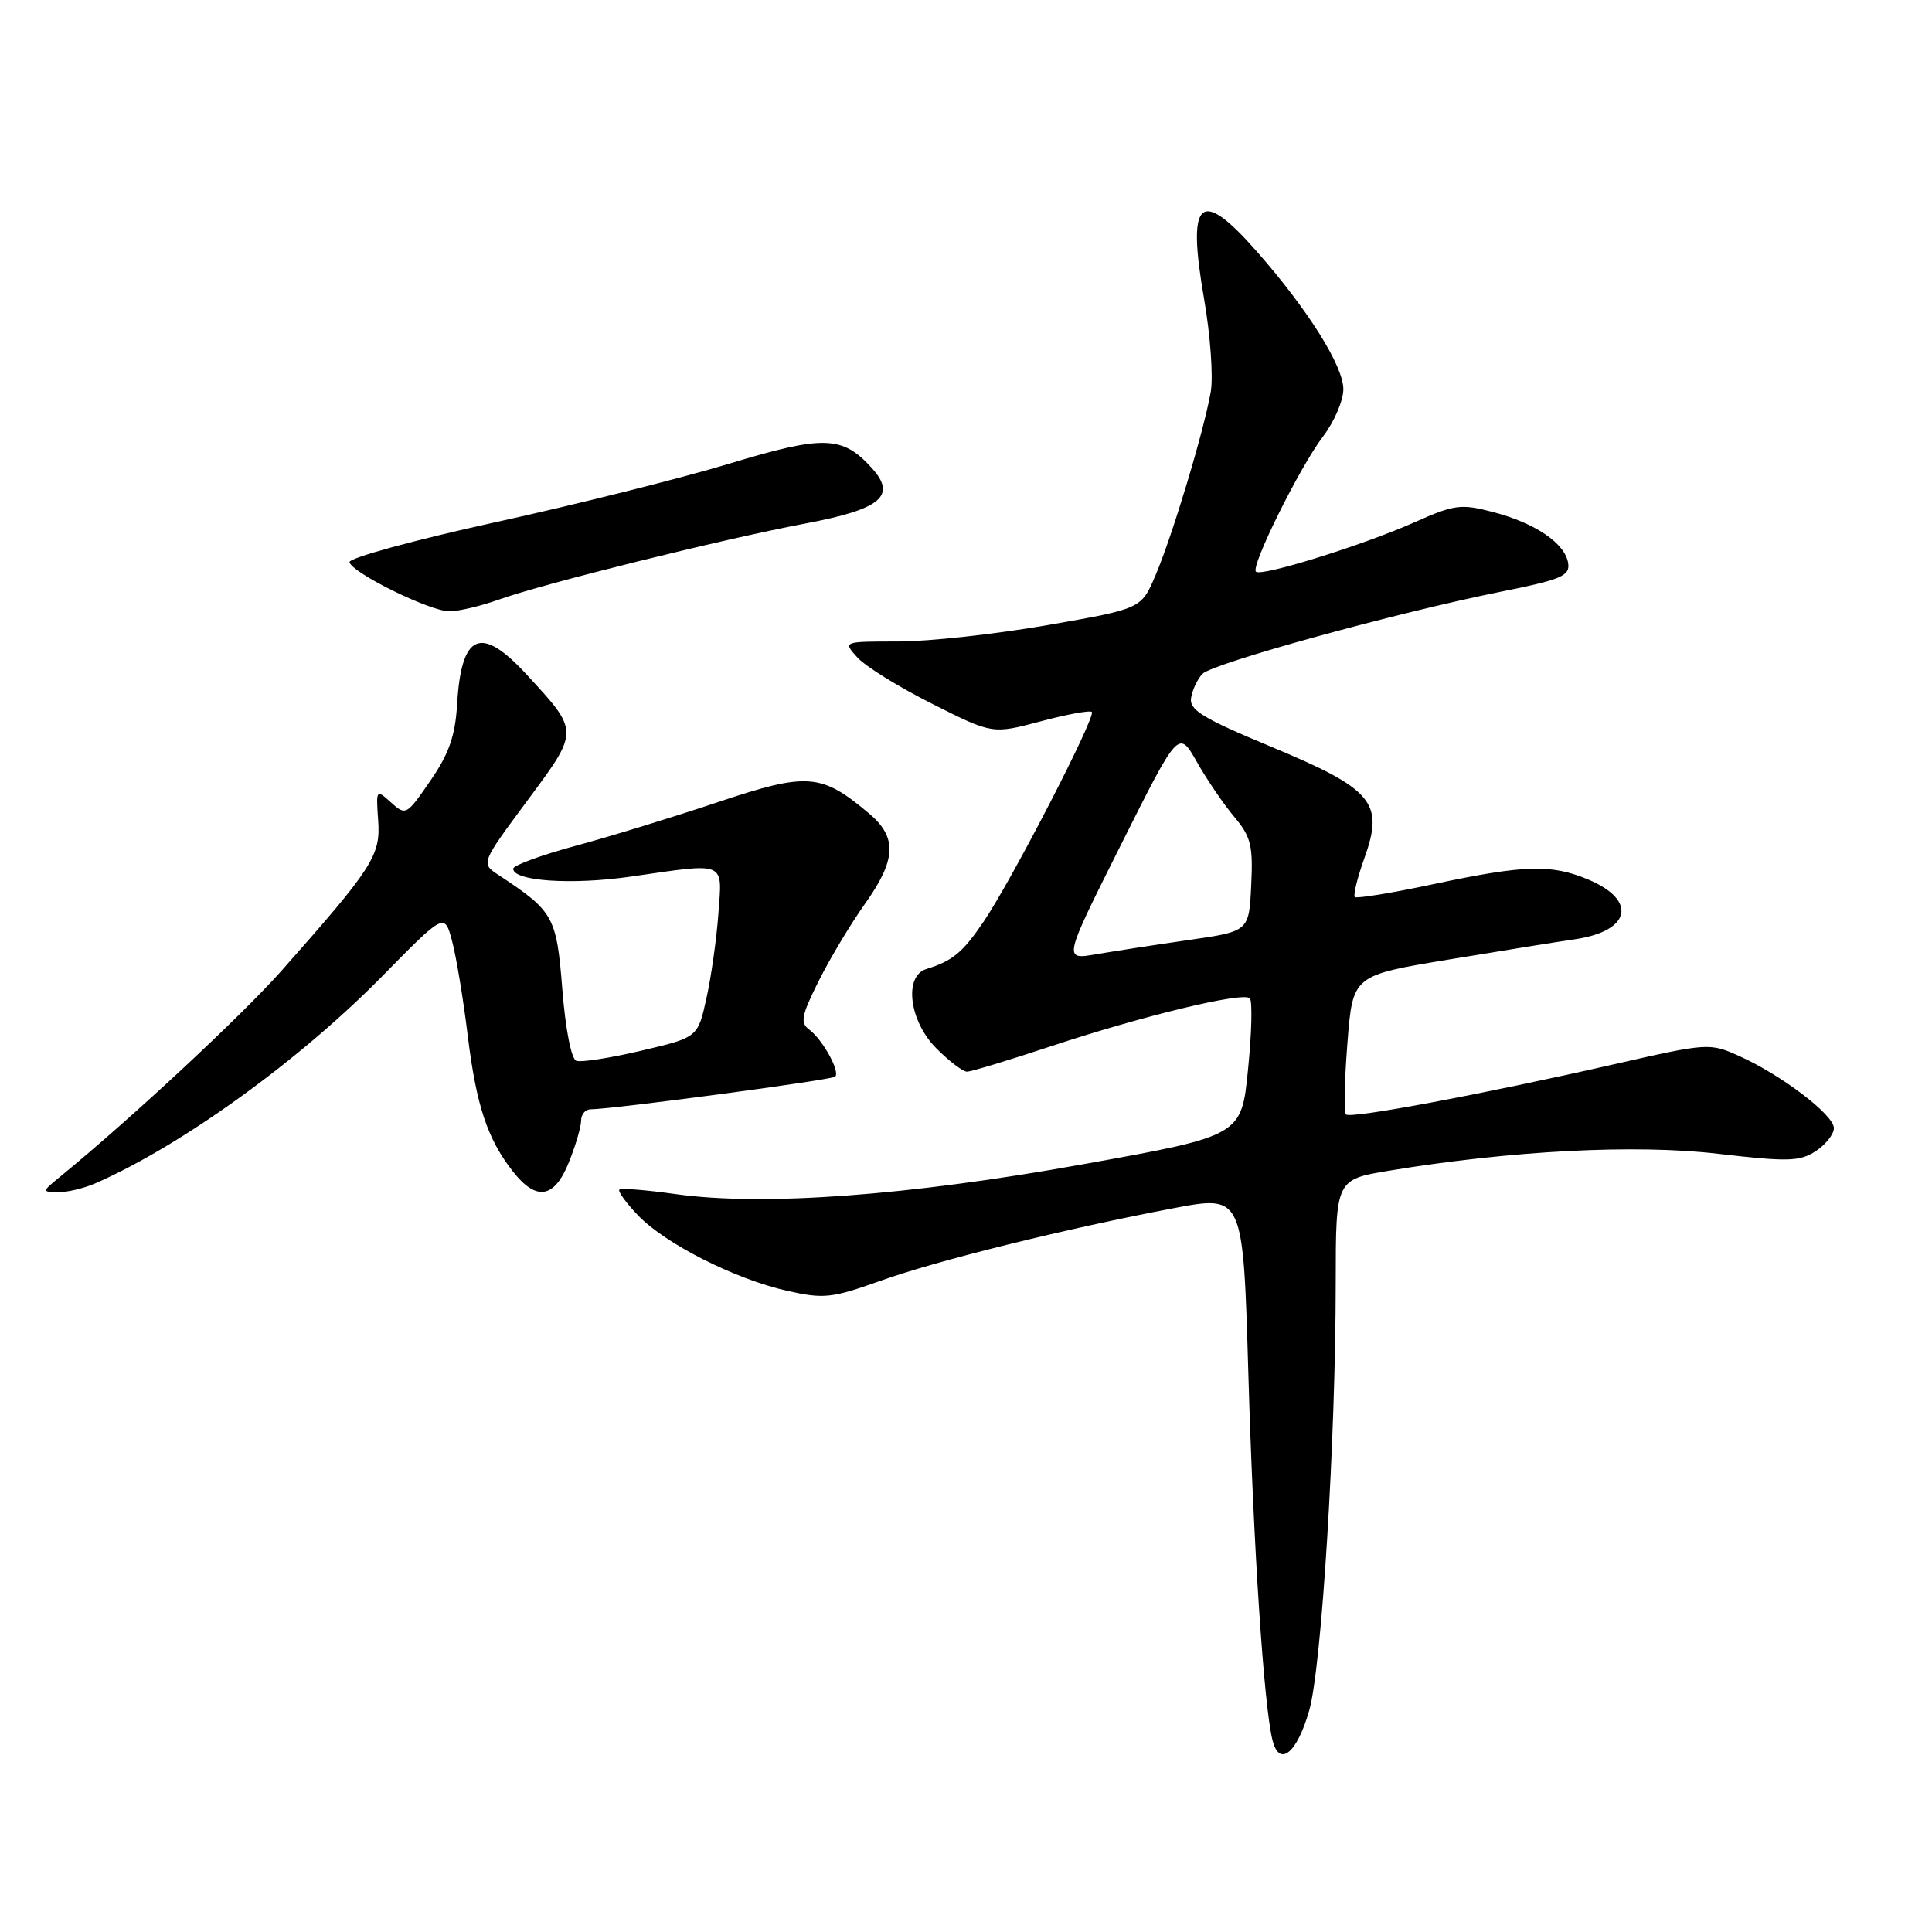 <?xml version="1.0" encoding="UTF-8" standalone="no"?>
<!DOCTYPE svg PUBLIC "-//W3C//DTD SVG 1.1//EN" "http://www.w3.org/Graphics/SVG/1.1/DTD/svg11.dtd" >
<svg xmlns="http://www.w3.org/2000/svg" xmlns:xlink="http://www.w3.org/1999/xlink" version="1.1" viewBox="0 0 256 256">
 <g >
 <path fill="currentColor"
d=" M 173.48 226.64 C 175.12 220.91 176.99 190.82 176.99 169.90 C 177.00 156.29 177.00 156.29 184.08 155.12 C 200.27 152.45 216.69 151.60 227.64 152.88 C 236.93 153.96 238.48 153.91 240.60 152.53 C 241.92 151.66 243.00 150.29 243.00 149.48 C 243.00 147.73 236.10 142.47 230.50 139.95 C 226.55 138.17 226.35 138.18 213.87 141.02 C 196.20 145.04 178.94 148.27 178.34 147.67 C 178.06 147.40 178.15 143.14 178.54 138.21 C 179.24 129.25 179.24 129.25 191.87 127.16 C 198.82 126.01 206.39 124.79 208.69 124.46 C 216.11 123.37 217.00 119.28 210.42 116.53 C 205.54 114.49 201.97 114.60 190.01 117.14 C 184.48 118.32 179.76 119.09 179.52 118.86 C 179.29 118.62 179.86 116.30 180.79 113.70 C 183.43 106.36 181.94 104.57 168.47 98.96 C 159.33 95.16 157.55 94.07 157.83 92.45 C 158.01 91.38 158.68 89.96 159.33 89.29 C 160.68 87.89 185.13 81.16 198.79 78.42 C 206.88 76.80 208.04 76.31 207.79 74.63 C 207.40 72.01 203.45 69.31 197.85 67.85 C 193.57 66.73 192.73 66.84 187.35 69.24 C 180.54 72.26 167.11 76.44 166.42 75.75 C 165.70 75.03 172.23 61.88 175.30 57.85 C 176.79 55.90 178.00 53.08 178.00 51.58 C 178.00 48.48 173.30 41.01 166.47 33.25 C 158.98 24.75 157.24 26.36 159.55 39.63 C 160.37 44.35 160.77 49.86 160.44 51.86 C 159.58 56.92 155.33 71.07 153.08 76.30 C 151.22 80.66 151.22 80.66 138.80 82.83 C 131.97 84.02 123.08 85.00 119.04 85.00 C 111.69 85.00 111.69 85.00 113.60 87.11 C 114.64 88.27 119.10 91.04 123.50 93.25 C 131.50 97.28 131.50 97.28 137.86 95.59 C 141.36 94.66 144.43 94.09 144.67 94.34 C 145.26 94.92 134.08 116.60 130.37 122.07 C 127.55 126.23 126.25 127.31 122.75 128.40 C 119.72 129.33 120.47 135.32 124.08 138.92 C 125.77 140.62 127.59 142.00 128.13 142.00 C 128.67 142.00 133.70 140.48 139.30 138.62 C 151.46 134.59 164.72 131.39 165.61 132.28 C 165.96 132.63 165.86 136.87 165.37 141.71 C 164.50 150.50 164.50 150.50 143.50 154.27 C 120.34 158.44 101.04 159.85 89.50 158.22 C 85.65 157.68 82.31 157.41 82.07 157.63 C 81.84 157.84 82.95 159.38 84.54 161.04 C 88.16 164.82 97.42 169.50 104.34 171.05 C 109.14 172.13 110.24 172.01 116.56 169.75 C 124.16 167.02 141.14 162.82 155.52 160.09 C 164.72 158.35 164.72 158.35 165.41 181.93 C 166.08 205.03 167.47 226.02 168.61 230.58 C 169.52 234.22 171.85 232.35 173.48 226.64 Z  M 12.70 156.77 C 24.13 151.75 39.71 140.49 50.70 129.30 C 58.91 120.95 58.91 120.95 59.91 124.72 C 60.46 126.80 61.39 132.40 61.97 137.17 C 63.12 146.52 64.59 150.93 67.98 155.25 C 71.09 159.20 73.47 158.79 75.39 153.98 C 76.28 151.77 77.00 149.29 77.00 148.48 C 77.00 147.67 77.56 146.99 78.25 146.99 C 81.34 146.96 110.23 143.10 110.67 142.66 C 111.35 141.99 109.00 137.74 107.23 136.43 C 106.00 135.52 106.19 134.56 108.51 129.93 C 110.01 126.94 112.76 122.36 114.62 119.75 C 118.78 113.90 118.91 110.94 115.13 107.77 C 108.83 102.46 106.98 102.32 95.18 106.27 C 89.30 108.24 80.79 110.86 76.25 112.08 C 71.71 113.31 68.00 114.67 68.00 115.11 C 68.00 116.76 75.78 117.28 83.55 116.16 C 96.39 114.31 95.70 114.02 95.19 121.08 C 94.95 124.43 94.23 129.48 93.60 132.31 C 92.46 137.46 92.46 137.46 84.98 139.22 C 80.87 140.19 76.99 140.79 76.36 140.56 C 75.70 140.32 74.92 136.33 74.51 131.07 C 73.74 121.42 73.38 120.77 66.07 115.95 C 63.71 114.40 63.71 114.40 69.85 106.12 C 76.79 96.76 76.79 96.98 69.76 89.36 C 63.71 82.79 61.13 83.90 60.57 93.31 C 60.32 97.51 59.49 99.89 57.02 103.46 C 53.88 108.03 53.77 108.10 51.81 106.33 C 49.84 104.55 49.82 104.58 50.11 108.71 C 50.45 113.35 49.41 114.96 37.29 128.64 C 31.95 134.65 17.38 148.22 8.00 155.89 C 5.53 157.91 5.53 157.93 7.70 157.97 C 8.91 157.99 11.16 157.45 12.70 156.77 Z  M 66.12 79.44 C 72.20 77.28 95.62 71.47 106.74 69.36 C 116.75 67.47 118.86 65.71 115.52 62.02 C 111.63 57.72 109.15 57.65 96.70 61.42 C 90.30 63.36 76.28 66.87 65.54 69.22 C 54.81 71.58 46.15 73.95 46.31 74.50 C 46.72 75.96 56.99 81.00 59.55 81.00 C 60.76 81.00 63.72 80.30 66.12 79.44 Z  M 148.53 111.94 C 156.17 96.69 156.17 96.69 158.59 100.96 C 159.92 103.31 162.15 106.58 163.55 108.24 C 165.76 110.87 166.05 112.05 165.79 117.33 C 165.50 123.41 165.50 123.41 157.50 124.56 C 153.10 125.19 147.56 126.05 145.20 126.45 C 140.89 127.19 140.89 127.19 148.53 111.94 Z "/>
</g>
</svg>